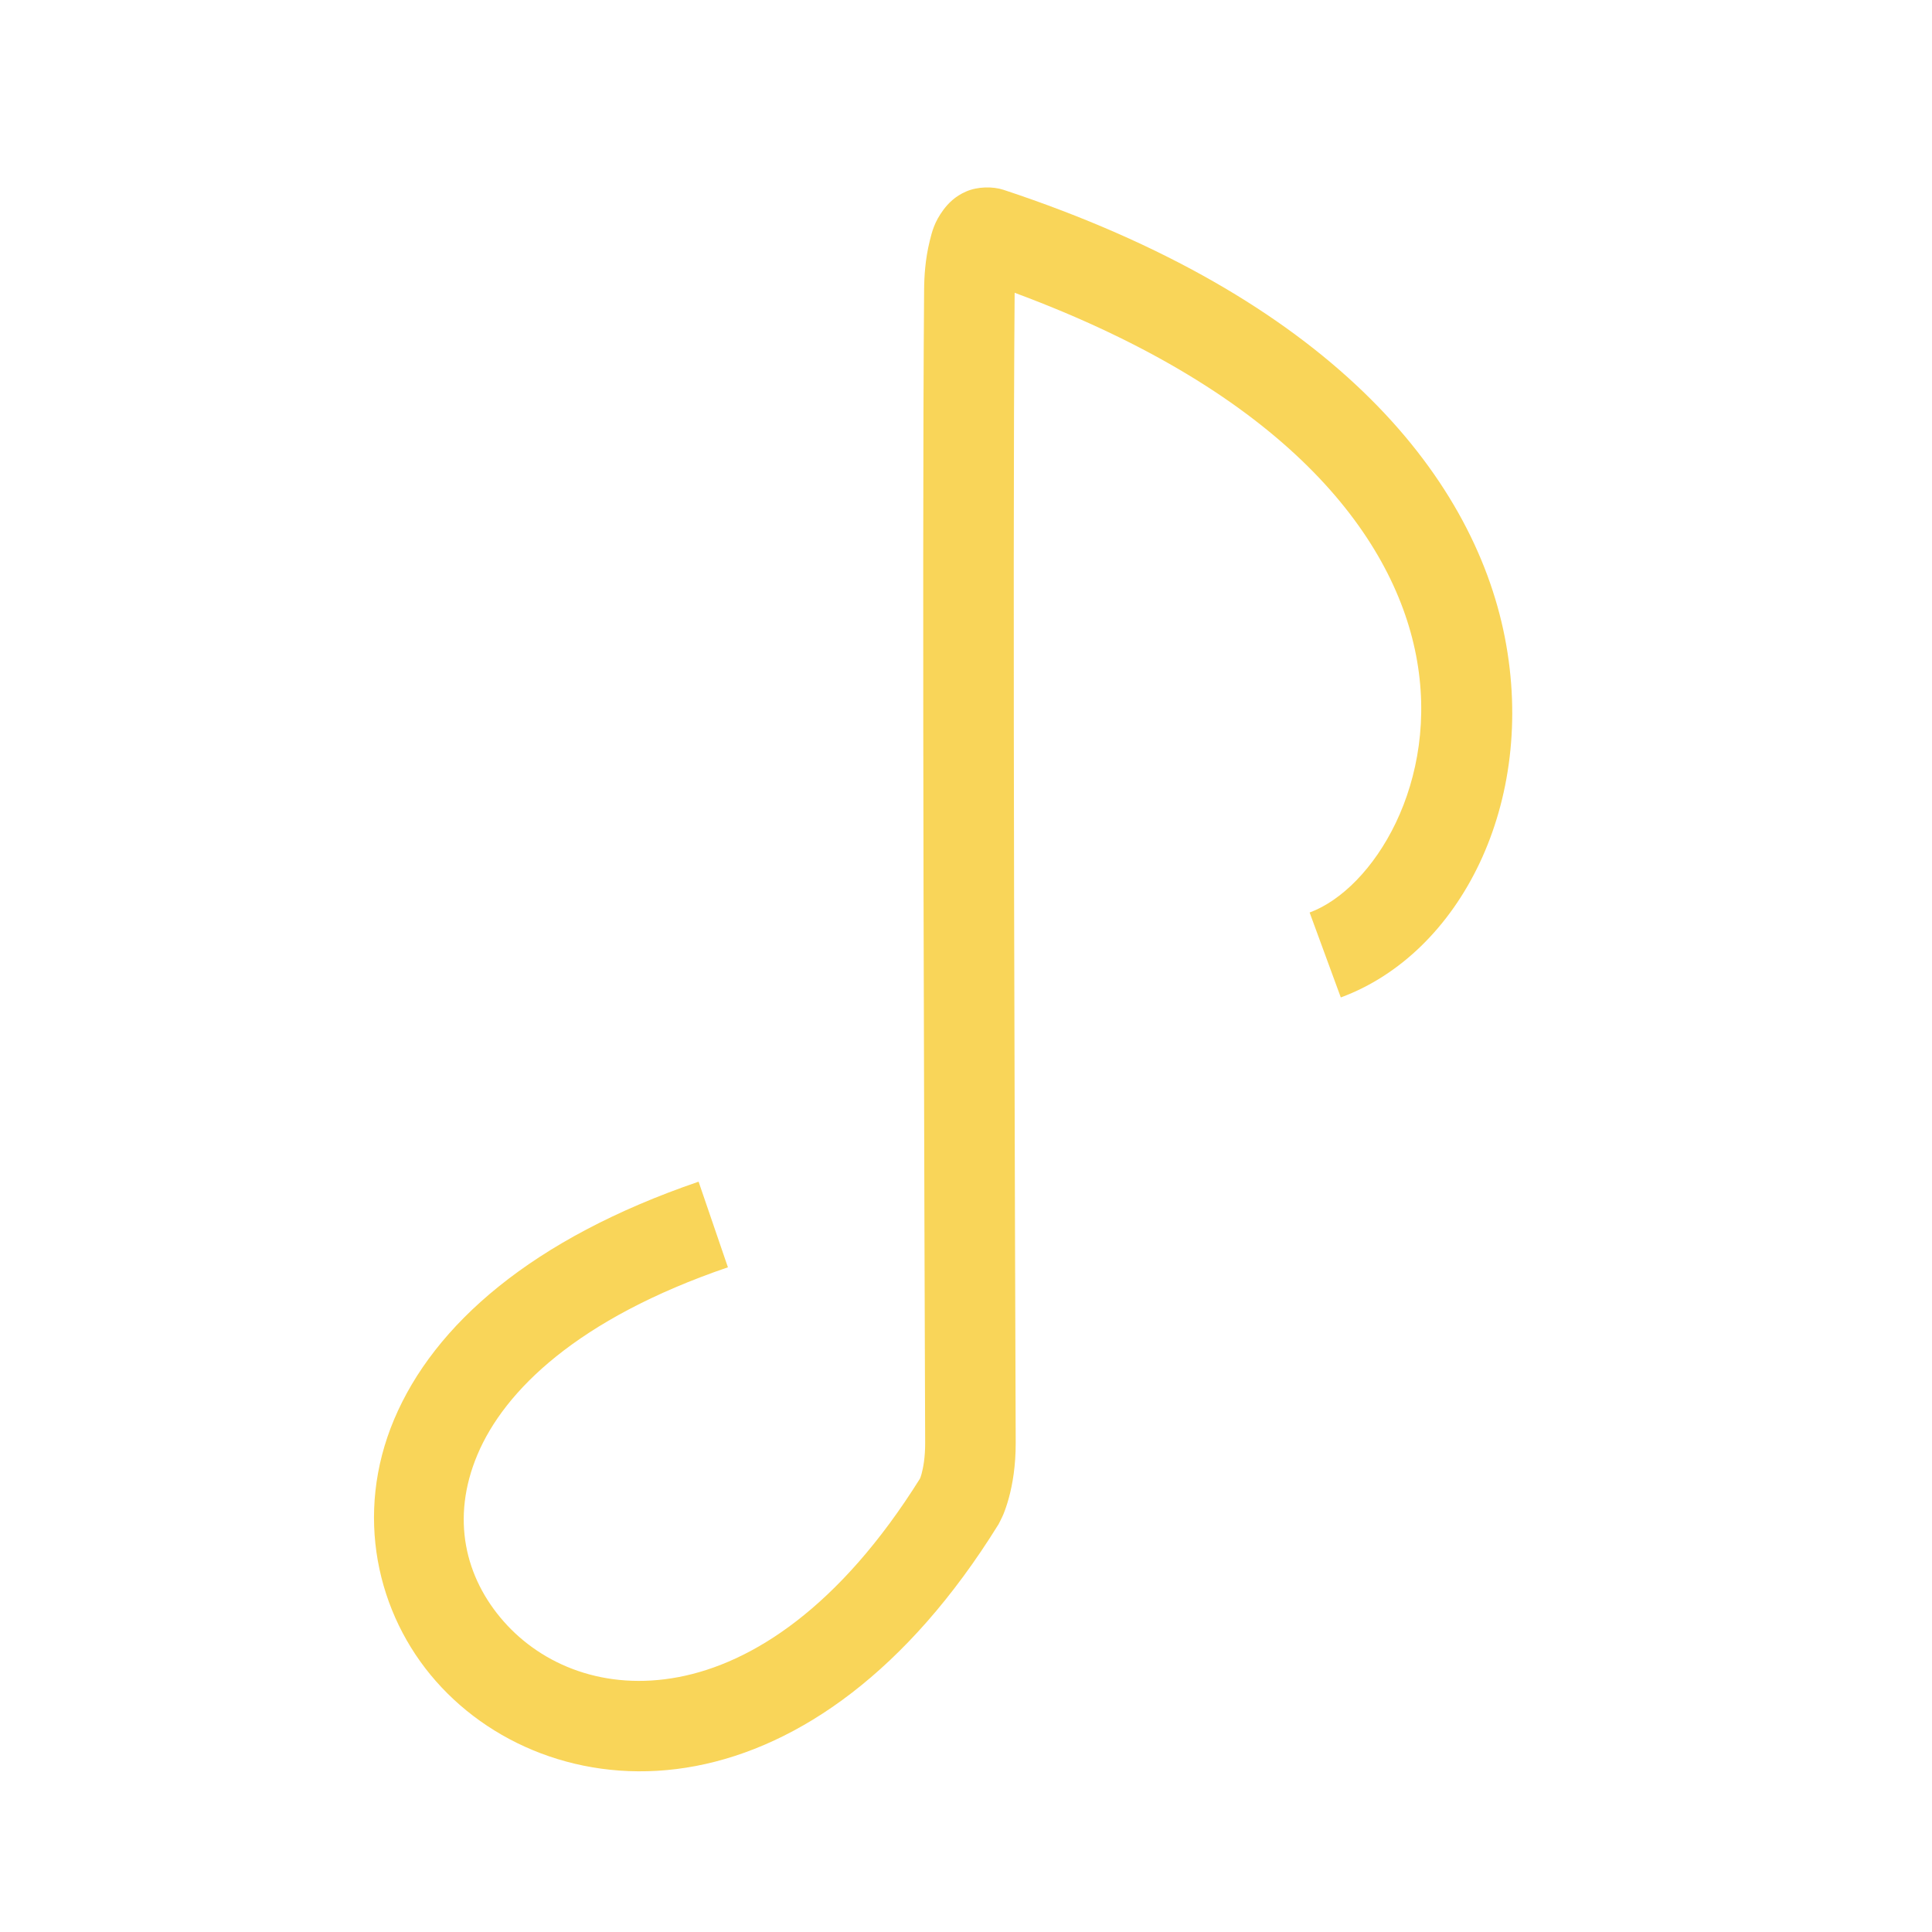 <?xml version="1.0" encoding="UTF-8" standalone="no"?>
<svg
   xmlns:dc="http://purl.org/dc/elements/1.1/"
   xmlns:cc="http://creativecommons.org/ns#"
   xmlns:rdf="http://www.w3.org/1999/02/22-rdf-syntax-ns#"
   xmlns:svg="http://www.w3.org/2000/svg"
   xmlns="http://www.w3.org/2000/svg"
   xmlns:sodipodi="http://sodipodi.sourceforge.net/DTD/sodipodi-0.dtd"
   xmlns:inkscape="http://www.inkscape.org/namespaces/inkscape"
   viewBox="0 0 22 22"
   id="svg2"
   version="1.1"
   inkscape:version="0.91 r13725"
   sodipodi:docname="audio-x-mpeg (1).svg">
  <sodipodi:namedview
     pagecolor="#9a9a9a"
     bordercolor="#666666"
     borderopacity="1"
     objecttolerance="10"
     gridtolerance="10"
     guidetolerance="10"
     inkscape:pageopacity="0"
     inkscape:pageshadow="2"
     inkscape:window-width="1920"
     inkscape:window-height="1048"
     id="namedview8"
     showgrid="false"
     inkscape:zoom="19.516753"
     inkscape:cx="15.583666"
     inkscape:cy="6.6458535"
     inkscape:window-x="0"
     inkscape:window-y="0"
     inkscape:window-maximized="1"
     inkscape:current-layer="g4188" />
  <defs
     id="defs3051">
    <inkscape:path-effect
       effect="spiro"
       id="path-effect4186"
       is_visible="true" />
    <style
       type="text/css"
       id="current-color-scheme">
      .ColorScheme-Text {
        color:#4d4d4d;
      }
      </style>
    <inkscape:path-effect
       is_visible="true"
       id="path-effect4144"
       effect="spiro" />
    <inkscape:path-effect
       effect="spiro"
       id="path-effect4140"
       is_visible="true" />
    <inkscape:path-effect
       is_visible="true"
       id="path-effect4144-3"
       effect="spiro" />
    <inkscape:path-effect
       effect="spiro"
       id="path-effect4140-7"
       is_visible="true" />
  </defs>
  <g
     id="g4188"
     transform="translate(26.466,0.396)"
     style="stroke:#ffffff;stroke-opacity:1">
    <path
       style="opacity:1;fill:#f9d559;fill-opacity:1;stroke:none"
       d="m -15.037,1.766 c -0.124,-0.041 -0.296,-0.038 -0.426,0.018 -0.129,0.055 -0.208,0.139 -0.26,0.209 -0.104,0.14 -0.13,0.25 -0.156,0.355 -0.052,0.211 -0.063,0.407 -0.064,0.561 -0.026,3.173 0.005,10.832 0.012,13.125 5.06e-4,0.166 -0.022,0.283 -0.041,0.354 -0.007,0.026 -0.013,0.04 -0.018,0.053 -0.919,1.47 -1.913,2.101 -2.748,2.26 -0.839,0.16 -1.553,-0.135 -1.992,-0.633 -0.439,-0.498 -0.605,-1.174 -0.299,-1.9 0.306,-0.726 1.137,-1.547 2.852,-2.133 l -0.334,-0.975 c -1.897,0.649 -3.012,1.628 -3.467,2.707 -0.455,1.079 -0.2,2.215 0.477,2.982 0.677,0.768 1.775,1.19 2.957,0.965 1.182,-0.225 2.412,-1.083 3.443,-2.744 l 0,-0.002 0.002,0 c 6e-4,-9.75e-4 0.039,-0.074 0.059,-0.121 0.019,-0.047 0.041,-0.109 0.062,-0.186 0.042,-0.154 0.079,-0.366 0.078,-0.631 -0.007,-2.292 -0.038,-9.93 -0.012,-13.092 3.066,1.137 4.302,2.748 4.57,4.123 0.283,1.449 -0.489,2.667 -1.211,2.934 l 0.355,0.967 C -9.84,10.461 -8.962,8.746 -9.33,6.863 -9.698,4.981 -11.362,2.981 -15.037,1.766 Z"
       id="path5631"
       inkscape:connector-curvature="0"
       class="ColorScheme-Text" />
    <g
       transform="translate(-337.931,-521.393)"
       id="layer1"
       inkscape:label="Capa 1">
      <rect
         id="rect4035"
         style="fill:#04896a"
         height="14.668"
         y="518.479"
         x="273.382"
         width="0" />
      <rect
         id="rect4035-8"
         style="fill:#16907d"
         height="14.668"
         y="541.049"
         x="280.342"
         width="0" />
      <rect
         id="rect4035-0"
         style="fill:#6c7a89"
         height="14.668"
         y="539.989"
         x="282.156"
         width="0" />
    </g>
  </g>
</svg>
